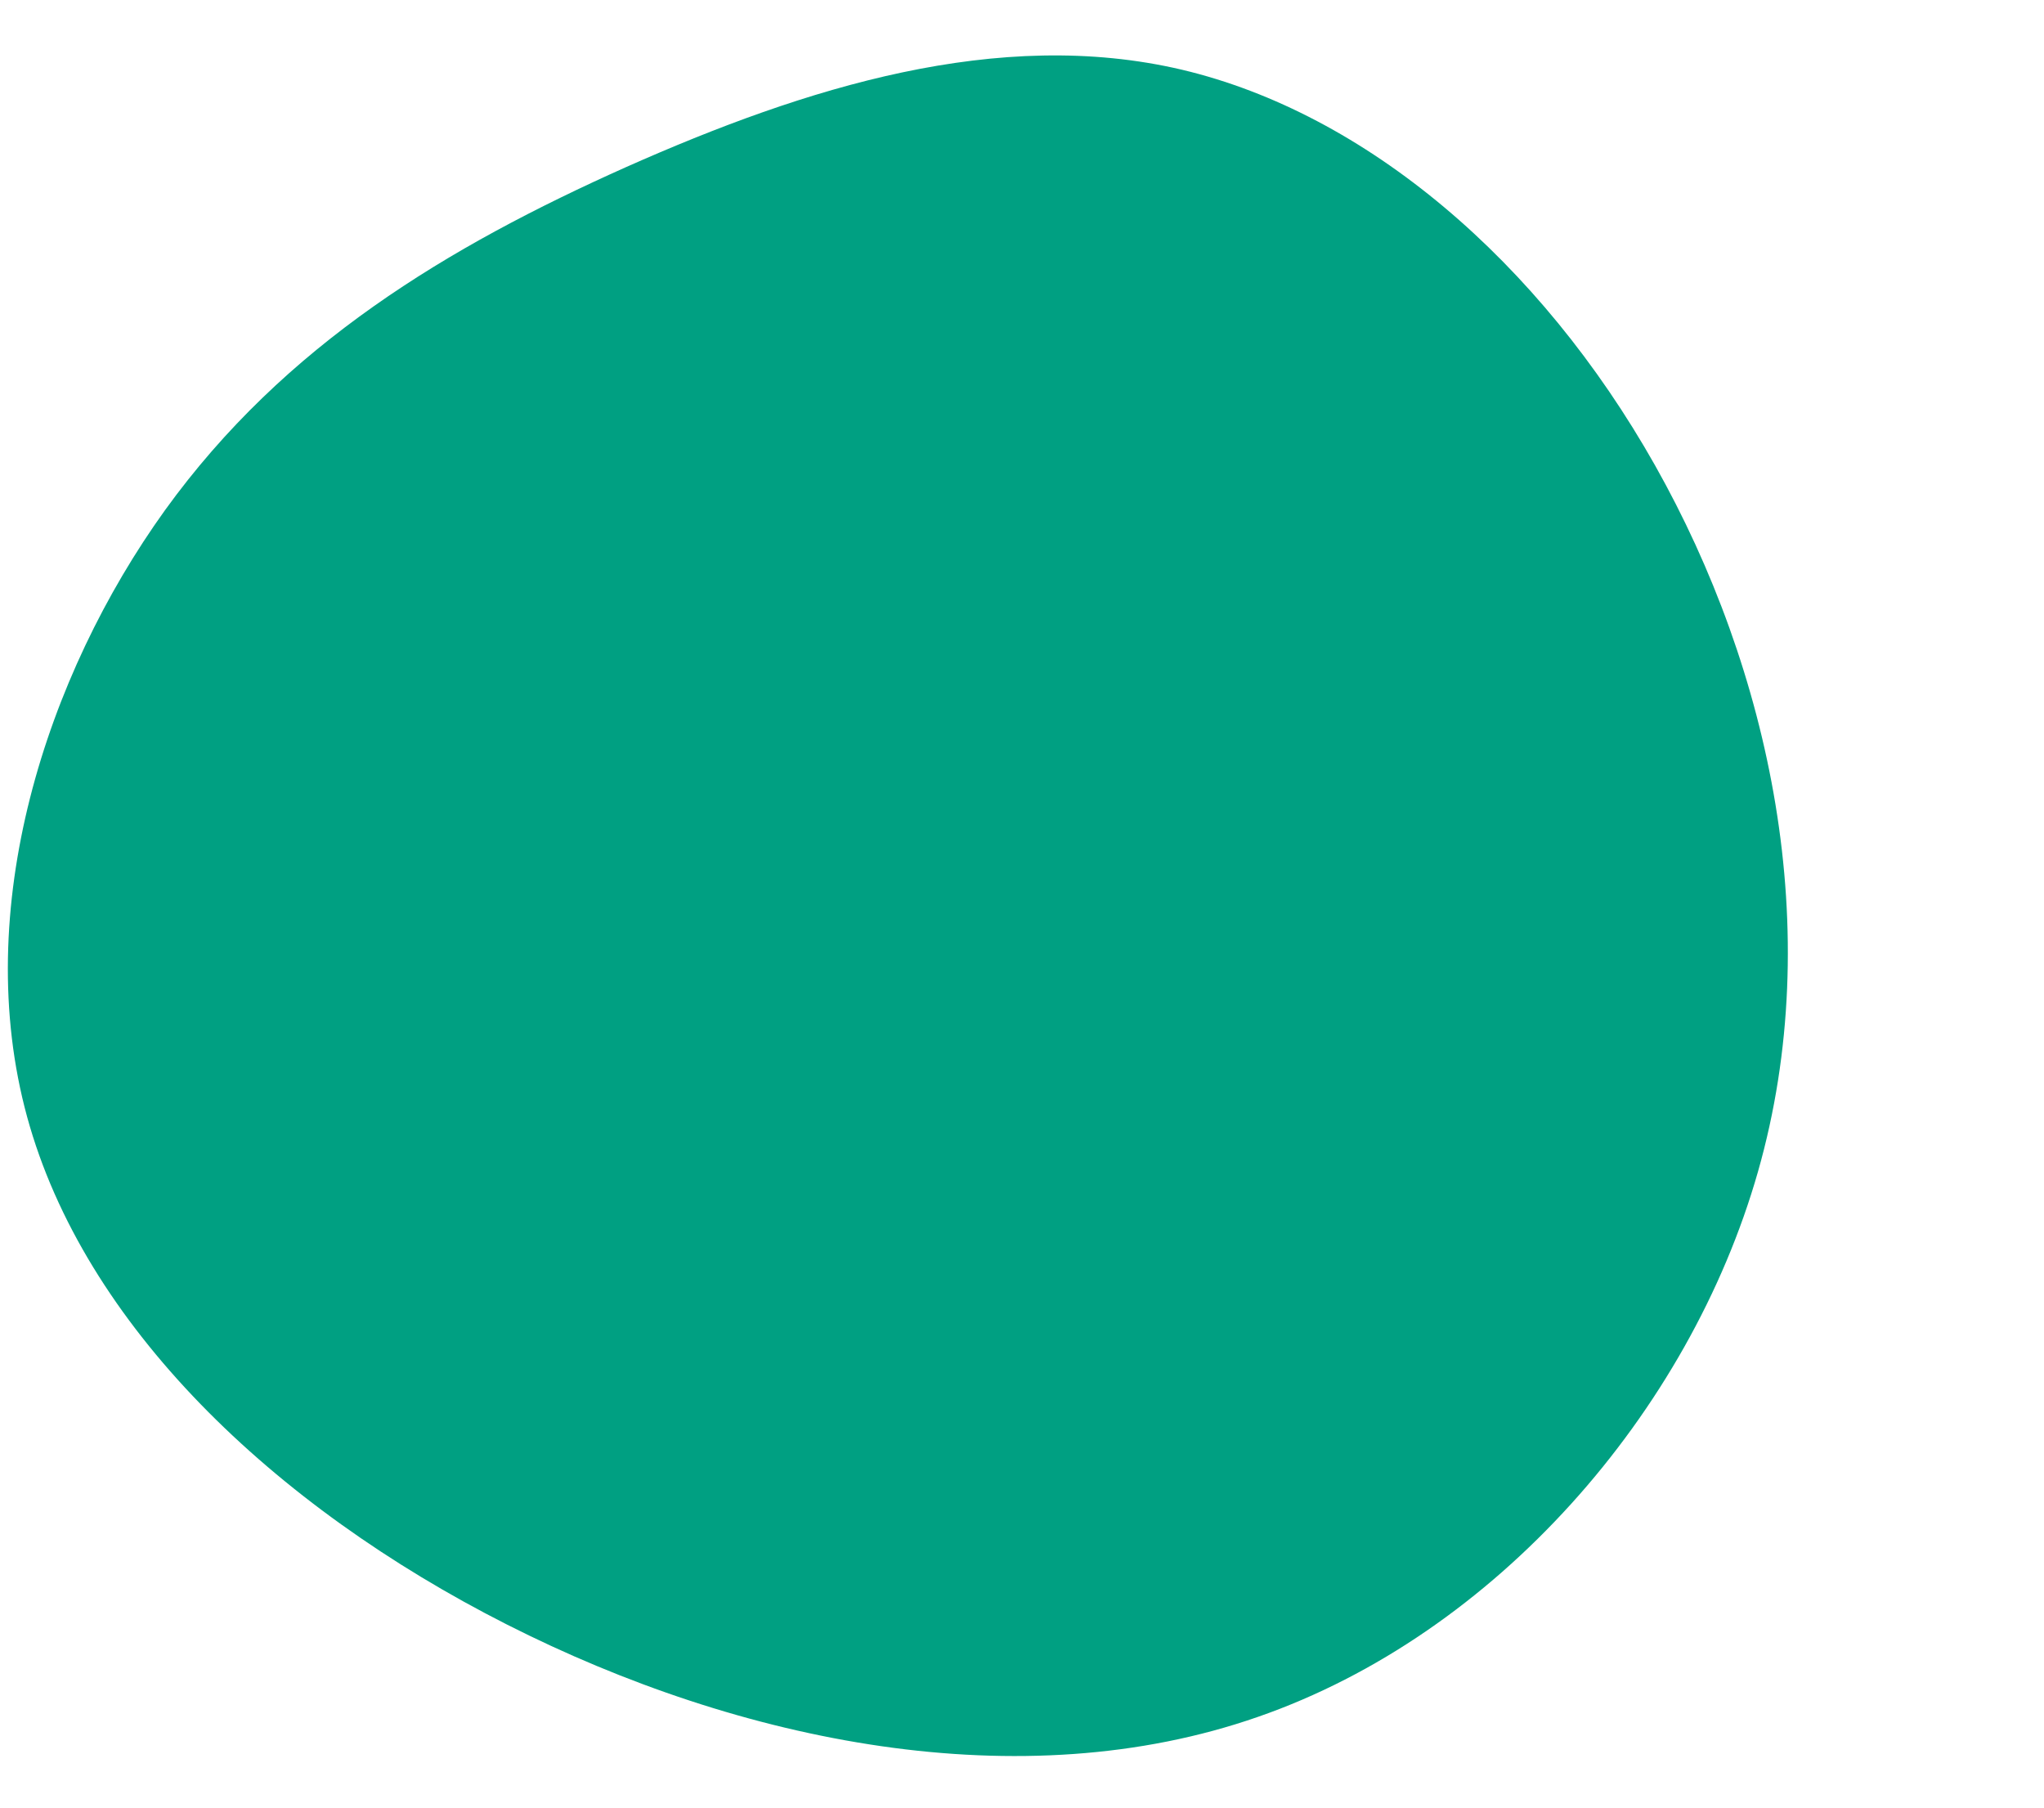 <svg xmlns="http://www.w3.org/2000/svg" width="294" height="260" fill="none"><path fill="#00A082" d="M169.996 10.025c26.42 6.256 51.458 27.477 68.052 56.89 16.594 29.412 24.698 66.905 14.812 101.586-9.886 34.68-37.763 66.549-71.914 78.404-34.074 11.888-74.344 3.797-108.041-13.281s-60.82-43.142-68.998-72.982C-4.27 130.802 6.576 97.22 23.74 73.361c17.185-23.803 40.687-37.883 66.345-49.344 25.735-11.428 53.515-20.193 79.912-13.992z"/></svg>